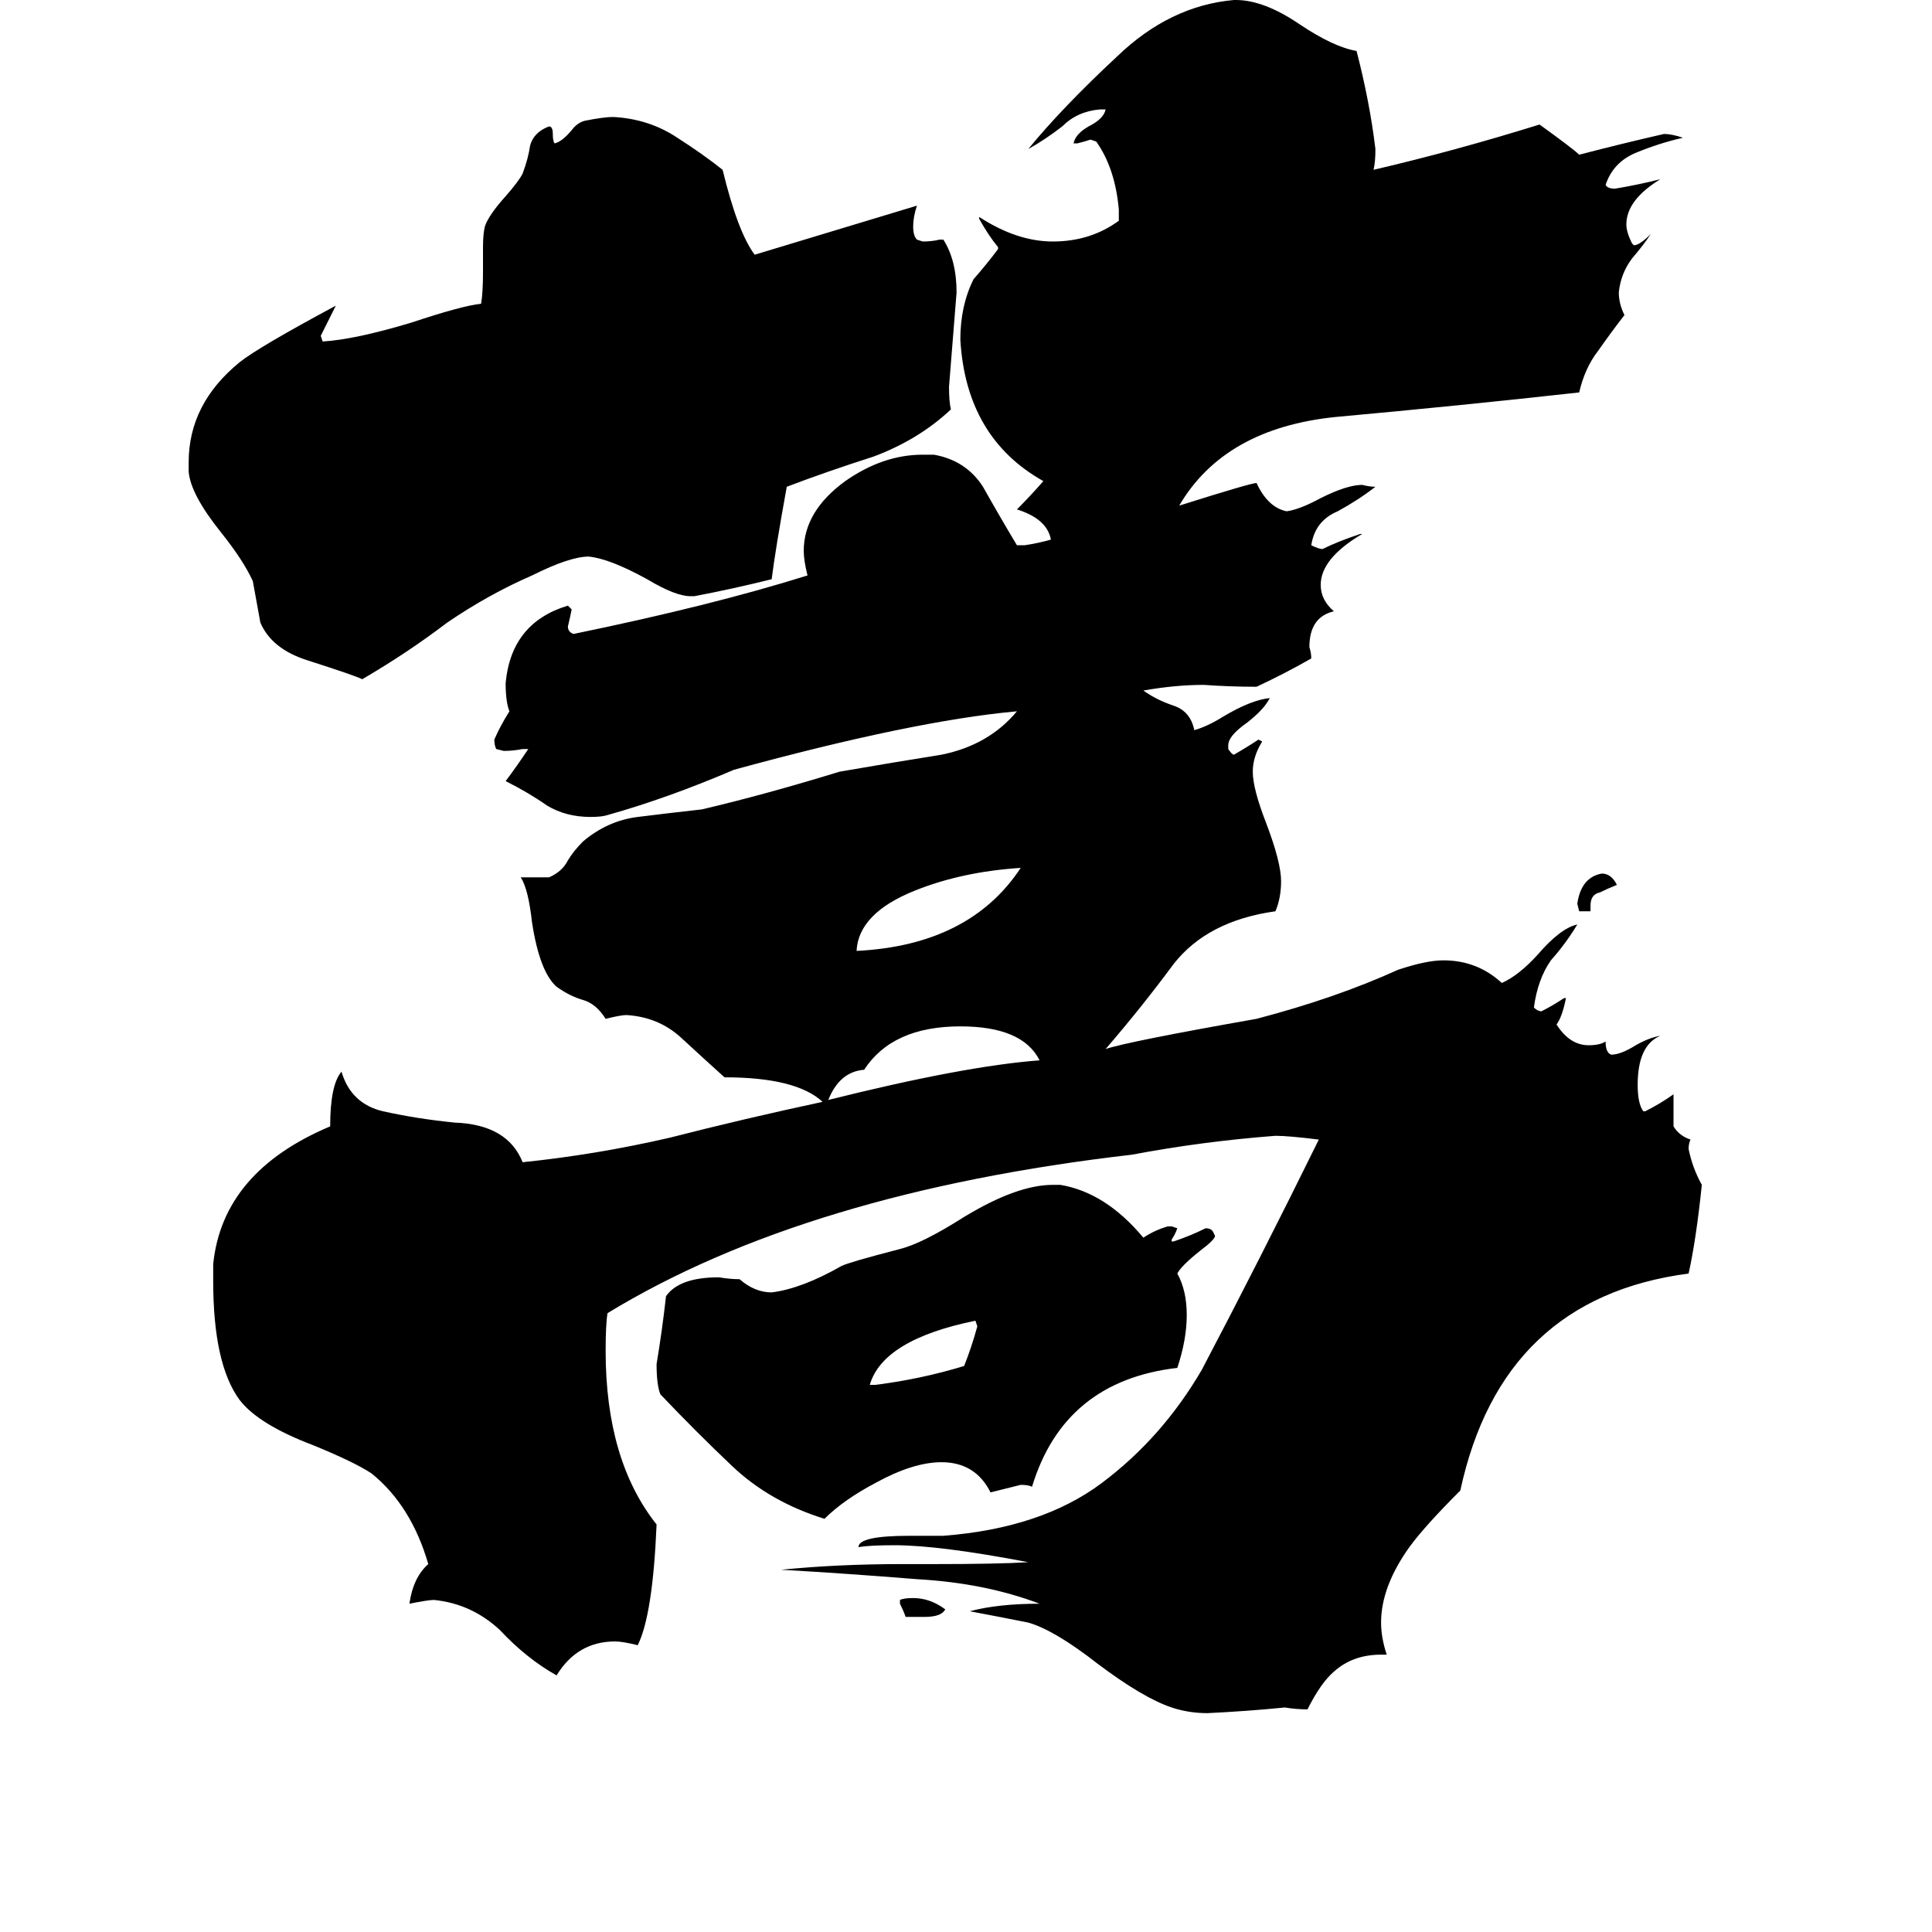 <svg xmlns="http://www.w3.org/2000/svg" viewBox="0 -800 1024 1024">
	<path fill="#000000" d="M490 57H480Q479 54 477 50V48Q479 47 484 47Q493 47 501 53Q499 57 490 57ZM843 -317H837L836 -321Q838 -335 849 -337Q854 -337 857 -331Q852 -329 848 -327Q843 -326 843 -320ZM461 -66H464Q488 -69 511 -76Q515 -86 518 -97L517 -100Q468 -90 461 -66ZM541 -340Q510 -338 485 -328Q455 -316 454 -296Q514 -299 541 -340ZM551 -238Q542 -256 509 -256Q473 -256 458 -233Q445 -232 439 -217Q511 -235 551 -238ZM621 -142H622Q631 -145 639 -149Q642 -149 643 -147L644 -145Q644 -143 636 -137Q626 -129 624 -125Q629 -116 629 -103Q629 -90 624 -75Q564 -68 547 -12Q545 -13 541 -13Q533 -11 525 -9Q517 -25 499 -25Q484 -25 464 -14Q447 -5 437 5Q408 -4 388 -23Q369 -41 350 -61Q348 -66 348 -77Q351 -95 353 -113Q360 -123 381 -123Q387 -122 392 -122Q400 -115 409 -115Q425 -117 446 -129Q450 -131 477 -138Q489 -141 511 -155Q539 -172 558 -172H562Q586 -168 606 -144Q612 -148 619 -150H621L624 -149Q623 -146 621 -143ZM368 -484H366Q358 -484 343 -493Q323 -504 312 -505Q302 -505 282 -495Q259 -485 237 -470Q216 -454 192 -440Q188 -442 163 -450Q144 -456 138 -470Q136 -481 134 -492Q129 -503 117 -518Q101 -538 100 -550V-555Q100 -586 127 -608Q137 -616 178 -638Q174 -630 170 -622L171 -619Q188 -620 218 -629Q245 -638 255 -639Q256 -645 256 -656V-669Q256 -676 257 -680Q259 -686 268 -696Q275 -704 277 -708Q280 -716 281 -723Q283 -730 291 -733Q293 -733 293 -729Q293 -725 294 -724Q298 -725 303 -731Q306 -735 310 -736Q320 -738 325 -738Q344 -737 359 -727Q373 -718 383 -710Q391 -677 400 -665Q443 -678 486 -691Q484 -685 484 -680Q484 -675 486 -673L489 -672Q494 -672 498 -673H500Q507 -662 507 -645Q505 -620 503 -595Q503 -587 504 -583Q487 -567 463 -558Q438 -550 417 -542Q411 -509 409 -493Q389 -488 368 -484ZM735 77H732Q717 77 707 86Q700 92 693 106Q687 106 681 105Q661 107 640 108Q630 108 621 105Q606 100 582 82Q559 64 545 60Q530 57 514 54Q529 50 551 50Q522 39 486 37Q449 34 414 32Q444 29 478 29H495Q529 29 545 28Q498 19 474 19Q461 19 455 20Q455 14 482 14H500Q552 10 584 -14Q616 -38 637 -74Q668 -133 699 -196Q683 -198 676 -198Q637 -195 600 -188Q427 -168 322 -104Q321 -98 321 -84Q321 -26 348 8Q346 56 338 72Q330 70 326 70Q306 70 295 88Q279 79 265 64Q250 50 230 48Q227 48 217 50Q219 36 227 29Q218 -2 197 -19Q188 -25 166 -34Q137 -45 127 -58Q113 -77 113 -121V-130Q118 -179 175 -203Q175 -225 181 -232Q186 -215 203 -211Q221 -207 241 -205Q269 -204 277 -184Q316 -188 355 -197Q394 -207 436 -216Q422 -229 384 -229Q374 -238 361 -250Q349 -261 332 -262Q329 -262 321 -260Q316 -268 309 -270Q302 -272 295 -277Q286 -285 282 -311Q280 -329 276 -335H291Q298 -338 301 -344Q304 -349 309 -354Q322 -365 338 -367Q354 -369 372 -371Q406 -379 445 -391Q474 -396 499 -400Q524 -405 539 -423Q484 -418 389 -392Q354 -377 322 -368Q319 -367 313 -367Q300 -367 290 -373Q280 -380 268 -386Q274 -394 280 -403H277Q272 -402 267 -402L263 -403Q262 -405 262 -408Q265 -415 270 -423Q268 -428 268 -438Q271 -470 301 -479L303 -477Q302 -472 301 -468Q301 -465 304 -464Q377 -479 428 -495Q426 -503 426 -508Q426 -529 448 -545Q468 -559 489 -559H495Q512 -556 521 -542Q530 -526 539 -511H543Q550 -512 557 -514Q555 -525 539 -530Q546 -537 553 -545Q512 -568 509 -620Q509 -638 516 -652Q523 -660 529 -668V-669Q524 -675 519 -684V-685Q539 -672 558 -672Q578 -672 593 -683V-689Q591 -711 581 -725L578 -726Q575 -725 571 -724H569Q570 -729 577 -733Q585 -737 586 -742H583Q571 -741 563 -733Q554 -726 545 -721Q563 -743 592 -770Q620 -797 654 -800H655Q670 -800 689 -787Q707 -775 719 -773Q726 -746 729 -721Q729 -714 728 -710Q771 -720 816 -734Q834 -721 837 -718Q860 -724 882 -729Q886 -729 892 -727Q879 -724 867 -719Q855 -714 851 -702Q852 -700 856 -700Q868 -702 880 -705Q862 -694 862 -681Q862 -677 865 -671L866 -670Q869 -670 875 -676Q871 -670 865 -663Q859 -655 858 -645Q858 -639 861 -633Q854 -624 847 -614Q840 -605 837 -592Q774 -585 708 -579Q649 -573 625 -532Q663 -544 666 -544Q672 -531 682 -529Q689 -530 700 -536Q714 -543 722 -543Q726 -542 729 -542Q720 -535 709 -529Q697 -524 695 -511Q699 -509 701 -509Q709 -513 721 -517H722Q700 -504 700 -490Q700 -482 707 -476Q694 -473 694 -457Q695 -454 695 -451Q681 -443 666 -436Q652 -436 638 -437Q623 -437 606 -434Q613 -429 622 -426Q631 -423 633 -413Q640 -415 648 -420Q663 -429 673 -430Q670 -424 661 -417Q651 -410 651 -405V-403Q653 -400 654 -400Q661 -404 667 -408L669 -407Q664 -399 664 -391Q664 -382 671 -364Q679 -343 679 -333Q679 -324 676 -317Q640 -312 622 -289Q605 -266 586 -244Q598 -248 666 -260Q708 -271 741 -286Q756 -291 765 -291Q783 -291 796 -279Q805 -283 815 -294Q827 -308 836 -310Q830 -300 822 -291Q815 -281 813 -266Q815 -264 817 -264Q823 -267 829 -271H830Q828 -261 825 -257Q832 -246 842 -246Q848 -246 851 -248Q851 -242 854 -241Q859 -241 867 -246Q874 -250 880 -251Q868 -246 868 -225Q868 -215 871 -211H872Q880 -215 887 -220V-203Q890 -198 896 -196Q895 -194 895 -191Q897 -181 902 -172Q899 -143 895 -125Q796 -112 774 -10Q755 9 747 20Q732 41 732 60Q732 68 735 77Z"/>
</svg>